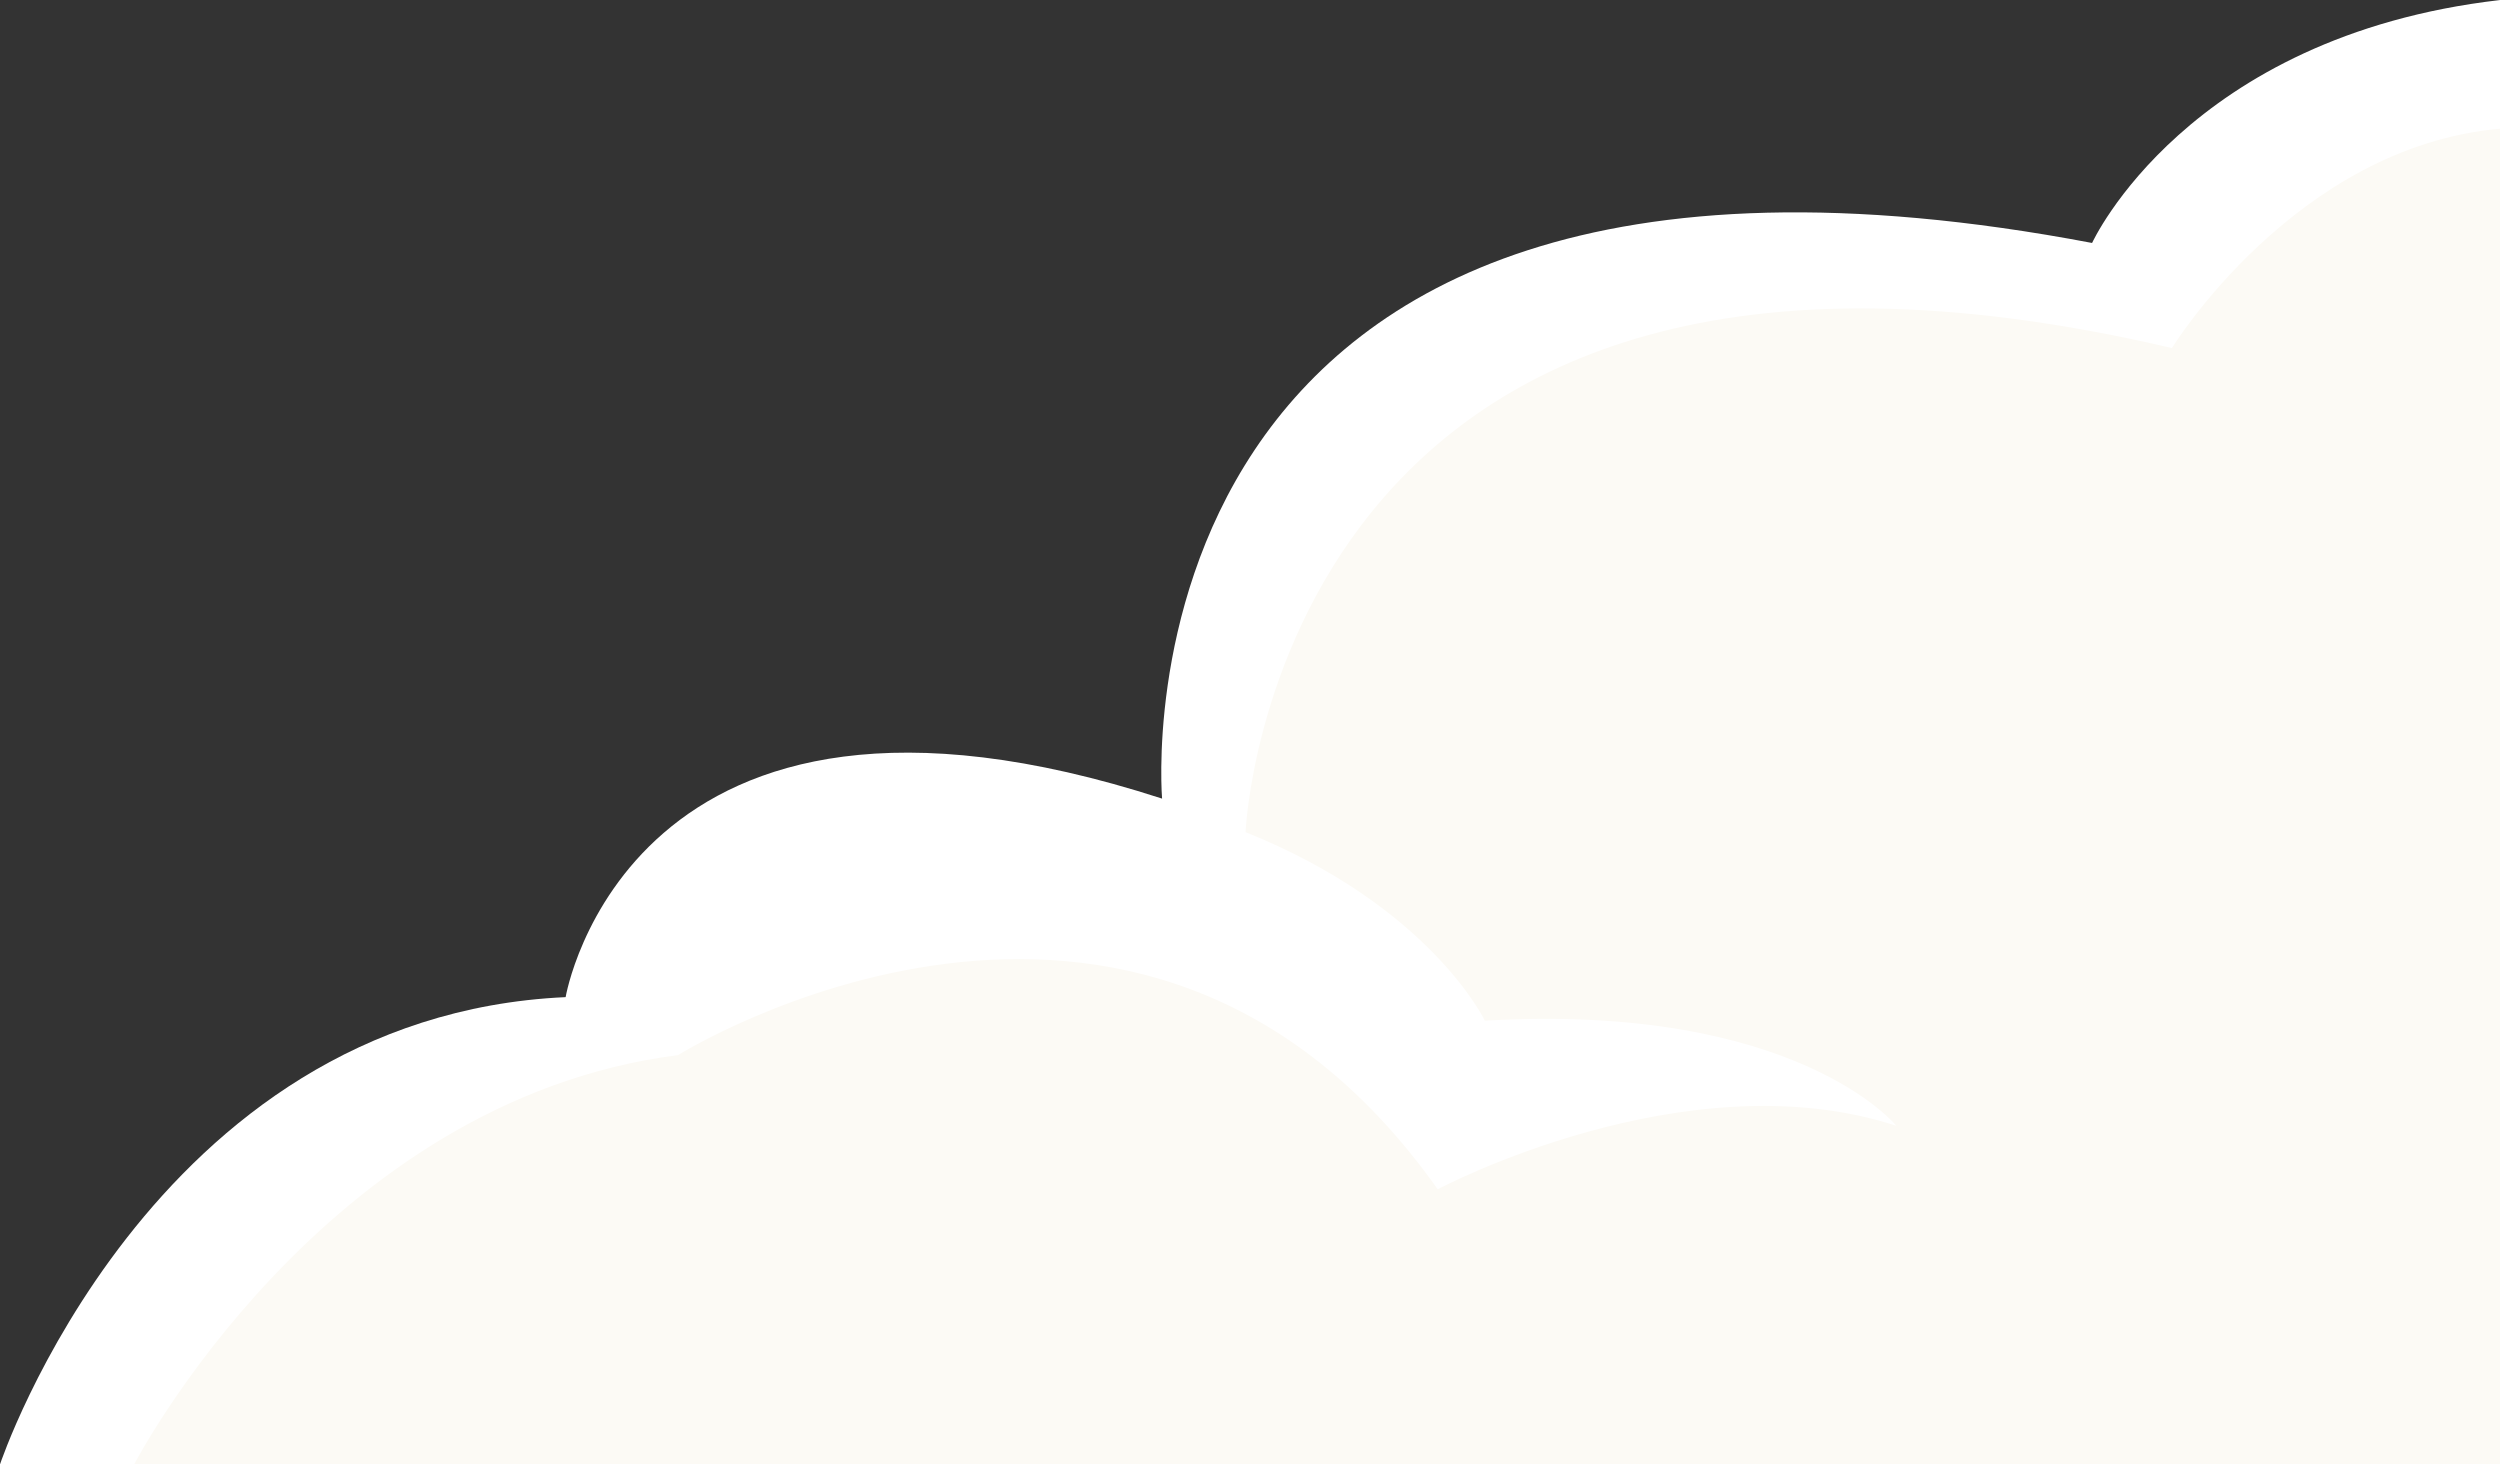 <svg xmlns="http://www.w3.org/2000/svg" viewBox="0 0 743.73 435.64"><rect x="0" y="0" width="743.73" height="435.64" fill="#333333" stroke="none"/><defs><style>.cls-1{fill:#fff;}.cls-2{fill:#fcfaf5;}</style></defs><title>Asset 1</title><g id="Layer_2" data-name="Layer 2"><g id="Layer_1-2" data-name="Layer 1"><path class="cls-1" d="M0,435.64s44.49-133.35,168.27-139c0,0,18.61-110.56,177.44-59.06,0,0-18.88-221.39,276.67-165.3,0,0,28.06-61.48,121.35-72.27V435.64Z"/><path class="cls-2" d="M39.91,435.64S96,327.37,201.71,313.89c0,0,137-85.76,226,39.91,0,0,73.88-39.37,136.44-18.88,0,0-29.66-36.67-122.42-31.28,0,0-16.18-34-71.19-56.09,0,0,8.63-206.56,275.59-144,0,0,36.69-59.86,97.62-65.26V435.64Z"/></g></g></svg>